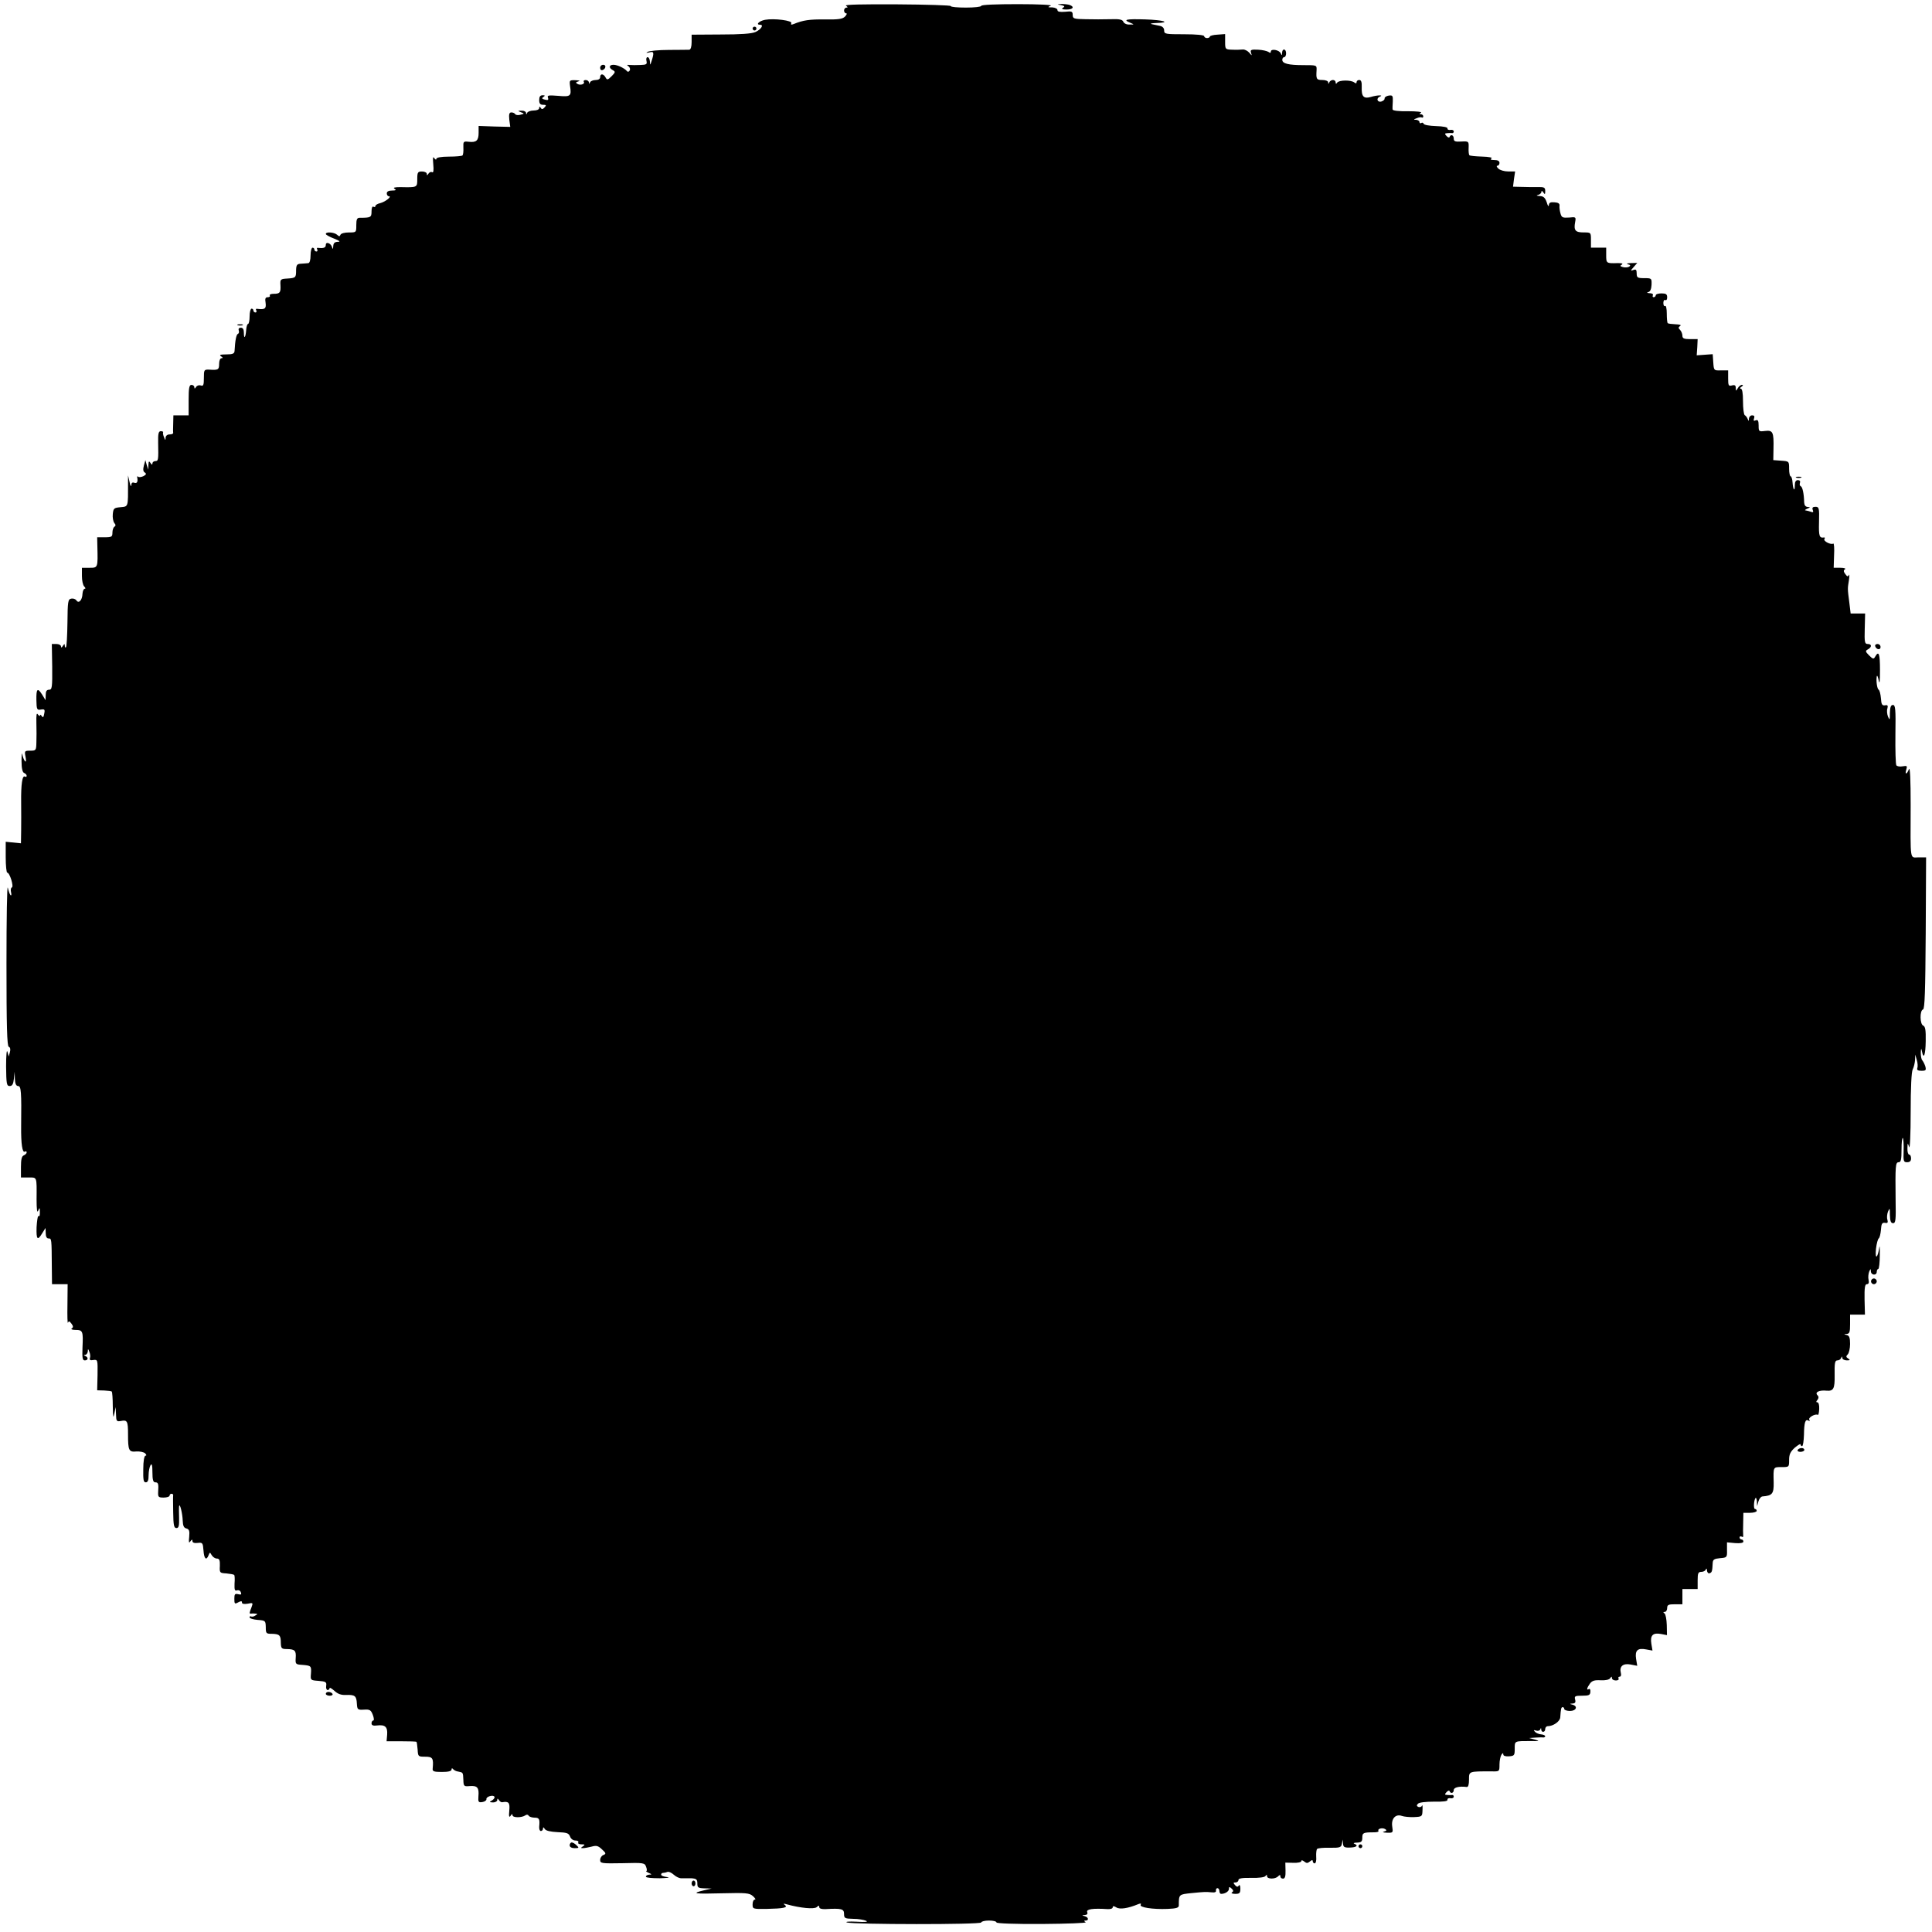 <?xml version="1.0" standalone="no"?>
<!DOCTYPE svg PUBLIC "-//W3C//DTD SVG 20010904//EN"
 "http://www.w3.org/TR/2001/REC-SVG-20010904/DTD/svg10.dtd">
<svg version="1.0" xmlns="http://www.w3.org/2000/svg"
 width="1014pt" height="1014pt" viewBox="0 0 1014 1014"
 preserveAspectRatio="xMidYMid meet">
<g transform="translate(0,1014) scale(0.1,-0.1)"
fill="#000000" stroke="none">
<path d="M4440 10110 c10 -7 11 -10 3 -10 -7 0 -13 -7 -13 -15 0 -8 5 -15 11
-15 6 0 3 -7 -6 -17 -13 -13 -35 -16 -105 -15 -82 1 -115 -4 -164 -24 -13 -5
-17 -4 -13 4 9 14 -90 27 -138 18 -31 -6 -51 -26 -25 -26 20 0 4 -25 -25 -38
-20 -9 -79 -13 -182 -13 l-153 -1 0 -39 c0 -24 -5 -39 -12 -40 -7 0 -56 -1
-108 -1 -52 0 -102 -5 -110 -10 -11 -6 -9 -7 8 -3 24 7 26 -1 12 -45 -8 -24
-8 -24 -9 -2 -1 12 -6 22 -12 22 -6 0 -9 -9 -6 -20 4 -17 0 -20 -31 -21 -21
-1 -46 -1 -57 0 -15 2 -17 0 -6 -7 7 -6 10 -15 6 -22 -4 -7 -10 -8 -14 -4 -11
15 -50 34 -71 34 -24 0 -26 -16 -4 -28 15 -8 14 -12 -6 -32 -20 -20 -24 -21
-32 -6 -11 20 -28 21 -28 1 0 -9 -9 -15 -24 -15 -13 0 -27 -6 -29 -12 -4 -10
-6 -10 -6 0 -1 6 -8 12 -17 12 -8 0 -13 -4 -10 -9 8 -12 -18 -21 -34 -11 -10
6 -8 9 6 13 11 3 5 5 -15 6 -32 1 -33 0 -29 -31 8 -53 3 -57 -63 -51 -50 4
-58 3 -53 -10 4 -12 0 -14 -16 -10 -16 4 -18 8 -8 14 10 7 9 9 -4 9 -13 0 -18
-8 -18 -25 0 -18 5 -25 20 -25 17 0 19 -2 8 -14 -9 -10 -15 -11 -20 -2 -6 8
-8 8 -8 -1 0 -8 -13 -13 -29 -13 -16 0 -32 -6 -34 -12 -4 -10 -6 -10 -6 0 -1
6 -11 12 -23 11 -21 0 -22 -1 -4 -8 19 -7 19 -8 -2 -13 -12 -4 -25 -2 -28 3
-3 5 -12 9 -20 9 -11 0 -14 -9 -11 -38 l5 -38 -83 2 -83 3 0 -36 c0 -41 -12
-52 -53 -47 -27 3 -28 1 -27 -31 1 -19 -1 -38 -5 -41 -3 -3 -35 -6 -71 -6 -42
0 -66 -5 -66 -12 0 -6 -5 -4 -11 4 -7 11 -8 2 -5 -33 3 -31 1 -45 -6 -41 -6 4
-14 0 -19 -7 -6 -10 -9 -11 -9 -1 0 6 -11 12 -25 12 -22 0 -25 -4 -25 -40 0
-44 1 -44 -89 -42 -30 0 -40 -3 -30 -9 10 -6 7 -9 -13 -9 -18 0 -28 -5 -28
-15 0 -8 5 -15 11 -15 18 0 -18 -29 -45 -36 -14 -3 -26 -10 -26 -16 0 -5 -4
-6 -10 -3 -6 4 -10 -7 -10 -24 0 -32 -4 -34 -62 -34 -14 0 -18 -8 -18 -38 0
-39 0 -39 -39 -39 -22 0 -41 -5 -44 -12 -4 -10 -7 -10 -18 0 -14 13 -59 17
-59 4 0 -4 19 -15 43 -24 30 -12 36 -17 20 -17 -17 -1 -23 -7 -24 -23 -1 -16
-3 -18 -6 -6 -5 21 -33 32 -33 13 0 -15 -11 -19 -39 -16 -7 2 -10 -2 -6 -8 3
-6 1 -11 -4 -11 -6 0 -11 5 -11 10 0 6 -4 10 -10 10 -5 0 -10 -18 -10 -40 0
-25 -5 -41 -12 -41 -7 -1 -24 -2 -38 -3 -21 -1 -25 -6 -26 -33 0 -40 -1 -42
-47 -45 -35 -2 -37 -4 -35 -35 2 -39 -3 -45 -36 -45 -14 0 -23 -4 -20 -9 3 -5
-2 -9 -11 -9 -12 0 -15 -7 -11 -30 4 -30 -4 -36 -43 -31 -7 2 -10 -2 -6 -8 3
-6 1 -11 -4 -11 -6 0 -11 5 -11 10 0 6 -4 10 -10 10 -5 0 -10 -18 -10 -40 0
-22 -4 -40 -8 -40 -4 0 -9 -14 -10 -32 -3 -40 -12 -51 -12 -15 0 18 -5 27 -16
27 -10 0 -14 -6 -11 -14 3 -8 1 -16 -4 -18 -9 -3 -15 -35 -18 -90 -1 -14 -10
-18 -43 -18 -32 0 -39 -3 -28 -10 10 -6 11 -10 3 -10 -8 0 -13 -13 -13 -30 0
-31 -5 -33 -52 -30 -27 1 -28 -1 -28 -44 0 -37 -3 -44 -16 -39 -9 3 -20 0 -25
-8 -6 -10 -9 -10 -9 -1 0 6 -7 12 -15 12 -12 0 -15 -16 -15 -80 l0 -80 -40 0
-40 0 -1 -42 c-1 -24 -1 -46 0 -50 0 -5 -8 -8 -19 -8 -12 0 -20 -7 -21 -17 0
-15 -2 -15 -8 2 -5 11 -7 23 -5 26 2 3 -4 6 -12 6 -12 0 -15 -13 -14 -61 2
-90 1 -96 -15 -96 -8 0 -15 -6 -15 -12 0 -9 -4 -8 -10 2 -8 12 -10 10 -11 -10
l-1 -25 -8 25 -7 25 -8 -29 c-5 -19 -4 -31 5 -36 9 -6 8 -11 -7 -19 -11 -5
-24 -7 -28 -3 -3 4 -6 2 -5 -3 5 -23 -1 -34 -15 -29 -10 4 -15 0 -16 -12 -1
-11 -5 -3 -9 16 l-8 35 0 -40 c0 -128 2 -123 -39 -127 -35 -3 -38 -6 -41 -36
-2 -18 2 -39 8 -47 8 -9 8 -15 0 -20 -5 -3 -10 -17 -10 -31 0 -21 -4 -24 -40
-24 l-40 0 1 -47 c3 -114 3 -113 -41 -113 l-40 0 0 -43 c0 -24 5 -48 12 -55 7
-7 8 -12 3 -12 -6 0 -11 -12 -12 -26 -1 -34 -20 -54 -32 -35 -5 7 -17 11 -27
9 -17 -3 -19 -14 -20 -126 -1 -68 -4 -126 -8 -129 -3 -4 -6 0 -6 8 0 11 -2 11
-10 -1 -6 -10 -10 -11 -10 -2 0 6 -11 12 -24 12 l-24 0 2 -120 c1 -108 -1
-120 -16 -120 -13 0 -18 -8 -18 -27 l-1 -28 -17 28 c-25 40 -32 33 -31 -27 1
-50 3 -54 24 -50 19 3 22 0 17 -22 -3 -19 -7 -22 -13 -12 -5 7 -9 9 -9 3 0 -5
-5 -3 -11 5 -7 11 -9 -1 -8 -45 1 -33 1 -79 0 -102 -1 -41 -2 -43 -32 -43 -30
0 -31 -1 -25 -32 4 -20 3 -29 -3 -23 -5 6 -11 21 -14 35 -2 14 -4 -1 -4 -34 0
-39 5 -60 14 -63 7 -3 13 -9 13 -15 0 -5 -4 -7 -9 -4 -14 9 -21 -40 -20 -134
0 -47 1 -114 0 -150 l-1 -66 -40 4 -40 4 0 -81 c0 -45 4 -81 8 -81 13 0 36
-74 24 -78 -5 -1 -7 -13 -4 -25 3 -12 2 -19 -3 -15 -4 4 -10 22 -14 39 -4 18
-7 -161 -7 -399 0 -327 3 -433 12 -436 8 -3 10 -14 6 -28 l-6 -23 -7 25 c-4
14 -7 -20 -7 -77 1 -92 3 -103 19 -103 13 0 19 10 22 38 l4 37 1 -37 c1 -26 7
-38 17 -38 16 0 18 -30 16 -210 -1 -94 6 -143 20 -134 5 3 9 1 9 -4 0 -6 -7
-12 -15 -16 -11 -4 -15 -21 -15 -61 l0 -55 40 0 c45 0 43 7 42 -115 0 -52 3
-73 8 -60 7 17 9 17 9 3 1 -27 0 -33 -8 -31 -3 1 -7 -25 -9 -58 -2 -65 5 -73
30 -31 l17 27 1 -27 c0 -18 5 -28 15 -28 16 0 16 0 17 -152 l1 -88 41 0 41 0
-1 -107 c-1 -60 0 -102 3 -95 4 10 8 8 18 -5 10 -13 10 -20 2 -25 -7 -4 2 -8
19 -8 39 0 41 -7 37 -92 -2 -55 0 -68 12 -68 18 0 20 16 3 23 -10 4 -10 6 0 6
6 1 12 9 13 19 0 14 2 14 8 -3 5 -11 6 -26 3 -33 -3 -10 2 -13 18 -10 23 3 23
1 22 -78 l-2 -81 37 -1 c20 -1 38 -3 40 -6 2 -2 5 -37 5 -78 1 -56 3 -65 8
-38 l7 35 2 -39 c1 -35 3 -38 26 -34 33 7 37 -1 37 -70 0 -85 4 -94 44 -90 18
1 39 -3 46 -10 7 -7 8 -12 2 -12 -7 0 -12 -29 -12 -70 -1 -56 1 -70 13 -70 11
0 15 11 15 38 0 20 5 44 10 52 7 11 10 0 10 -37 0 -40 4 -53 15 -53 16 0 18
-8 15 -52 -1 -25 2 -28 29 -28 17 0 31 5 31 10 0 6 5 10 10 10 6 0 9 -3 9 -7
-1 -5 -1 -45 0 -90 1 -68 4 -83 17 -83 12 0 15 11 14 53 -1 28 -1 57 0 62 4
19 18 -40 19 -76 1 -27 6 -38 19 -41 15 -4 18 -13 15 -44 -3 -29 -2 -35 6 -24
8 11 11 12 11 2 0 -9 10 -12 28 -10 25 3 27 0 30 -39 3 -45 15 -56 27 -25 6
16 7 16 16 0 6 -10 18 -18 27 -18 13 0 17 -8 16 -38 -2 -37 -1 -38 34 -40 20
-2 38 -5 41 -8 3 -2 4 -23 2 -46 -1 -32 1 -39 13 -35 8 3 17 -1 20 -10 5 -12
1 -14 -14 -10 -17 4 -20 0 -20 -24 0 -27 2 -29 20 -19 15 8 20 8 20 -1 0 -7
10 -9 30 -6 28 6 29 5 20 -19 -12 -30 -12 -34 -3 -33 5 1 15 1 23 0 13 -1 13
-3 0 -10 -8 -6 -18 -7 -22 -5 -4 3 -8 1 -8 -5 0 -5 19 -11 42 -13 41 -3 42 -4
43 -38 0 -33 2 -35 32 -35 40 -1 47 -7 47 -48 1 -29 4 -32 33 -32 41 -1 48 -8
45 -48 -2 -31 0 -33 35 -35 46 -4 48 -5 45 -47 -3 -33 -2 -34 40 -37 38 -3 43
-6 40 -26 -2 -12 2 -22 7 -22 6 0 11 4 11 10 0 5 11 -2 25 -14 18 -17 36 -23
61 -22 47 2 55 -5 57 -45 2 -32 4 -34 38 -32 30 2 36 -2 46 -28 6 -16 7 -29 2
-29 -5 0 -9 -7 -9 -15 0 -10 9 -14 29 -11 42 5 56 -7 53 -48 l-3 -35 77 0 c42
0 78 -1 80 -3 2 -2 4 -20 6 -41 2 -36 3 -37 40 -37 39 0 44 -8 39 -62 -2 -15
6 -18 48 -18 34 0 51 4 51 13 0 7 3 8 8 2 4 -5 16 -12 27 -13 26 -5 25 -4 27
-44 1 -33 3 -35 34 -32 40 3 49 -9 45 -54 -2 -30 0 -33 21 -30 12 2 22 9 21
15 -3 13 35 25 42 13 3 -5 -3 -13 -12 -19 -16 -9 -16 -10 5 -11 12 0 22 6 22
13 0 9 2 9 9 -1 4 -7 12 -12 17 -11 34 6 41 -2 37 -44 -3 -31 -1 -38 7 -27 6
10 10 11 10 3 0 -14 48 -14 67 -1 6 5 14 5 18 -2 3 -5 17 -10 31 -10 24 0 28
-7 24 -47 -1 -13 3 -23 9 -23 6 0 11 6 11 13 0 8 3 8 9 -2 6 -10 30 -15 67
-17 49 -2 59 -5 66 -23 4 -12 16 -21 28 -21 12 0 18 -4 15 -10 -3 -6 4 -10 17
-10 18 0 20 -2 8 -10 -13 -9 -13 -10 0 -10 8 0 29 4 45 8 25 7 34 5 54 -14 22
-20 23 -24 8 -30 -9 -3 -17 -15 -17 -26 0 -18 7 -19 117 -17 111 3 117 2 124
-19 5 -12 5 -22 1 -23 -4 0 2 -4 13 -9 17 -7 17 -9 3 -9 -10 -1 -18 -5 -18
-11 0 -5 32 -8 73 -8 39 1 57 4 40 6 -18 2 -33 7 -33 13 0 5 4 9 9 9 5 0 16 2
23 5 8 3 23 -4 35 -15 12 -11 30 -19 40 -18 10 0 33 0 51 0 27 -2 32 -6 32
-27 0 -22 4 -25 38 -26 l37 -1 -39 -9 c-72 -17 -52 -20 92 -16 128 3 145 2
164 -15 11 -10 16 -18 10 -18 -7 0 -12 -11 -12 -25 0 -24 1 -25 73 -24 90 2
115 7 96 21 -10 7 -7 8 11 3 73 -20 142 -26 156 -15 11 10 14 10 14 0 0 -7 13
-11 33 -10 84 5 97 1 97 -25 0 -23 4 -25 48 -26 26 0 56 -5 67 -10 14 -6 -1
-8 -50 -5 -38 2 -61 0 -50 -4 32 -11 705 -12 705 0 0 5 18 10 40 10 22 0 40
-4 40 -10 0 -5 94 -9 240 -8 133 1 235 5 228 9 -10 7 -10 9 0 9 18 0 15 18 -5
23 -16 4 -16 5 1 6 12 1 16 6 12 16 -5 15 31 20 107 15 15 -1 27 3 27 9 0 8 6
8 19 0 18 -12 62 -5 115 17 13 5 17 4 13 -3 -9 -14 63 -25 141 -22 46 2 59 6
59 18 0 59 0 58 66 65 72 7 74 7 107 4 16 -2 24 2 22 9 -1 7 2 13 8 13 5 0 10
-7 10 -15 0 -8 4 -15 9 -15 21 0 41 13 41 26 0 12 3 12 14 2 10 -9 11 -15 2
-20 -6 -4 1 -8 17 -8 23 0 27 4 27 28 0 15 -4 22 -8 16 -5 -9 -11 -8 -20 2
-10 12 -10 14 3 14 8 0 15 6 15 13 0 8 19 12 67 11 41 -1 71 3 75 10 6 8 8 7
8 -1 0 -16 42 -17 58 -1 9 9 12 9 12 0 0 -7 6 -12 14 -12 10 0 14 12 13 42
l-1 42 42 -1 c23 -1 42 3 42 9 0 6 6 5 15 -2 12 -10 18 -10 30 0 10 9 15 9 15
1 0 -6 5 -11 10 -11 6 0 10 16 8 35 -1 19 1 37 5 41 4 4 34 7 66 6 54 -1 60 2
64 21 l4 22 2 -22 c1 -17 7 -21 36 -20 35 1 46 11 23 20 -7 3 -1 6 15 6 22 1
27 6 27 26 0 26 6 28 62 28 15 0 25 3 23 7 -7 12 20 19 35 10 10 -6 8 -9 -6
-13 -11 -3 -5 -5 15 -6 33 -1 33 0 28 33 -6 41 18 67 51 55 11 -4 40 -7 64 -6
42 2 43 3 44 37 1 19 0 30 -3 23 -2 -7 -11 -9 -18 -7 -10 4 -11 9 -3 17 6 7
40 11 84 11 50 -1 73 2 71 10 -1 6 6 10 16 8 9 -2 17 2 17 8 0 5 -3 9 -7 9 -5
-1 -16 -1 -26 0 -15 1 -16 3 -5 15 7 8 15 10 16 5 6 -15 22 -10 22 6 0 14 30
21 68 16 8 -1 12 12 12 39 0 44 -2 43 118 43 42 -1 42 -1 42 36 0 20 5 43 10
51 7 10 10 11 10 2 0 -8 11 -11 30 -10 28 2 30 5 30 40 0 42 -3 40 90 40 41
-1 42 0 15 8 l-30 8 30 2 c17 1 36 2 43 1 6 -1 12 2 12 6 0 5 -10 9 -21 10
-12 1 -27 7 -33 14 -8 9 -7 10 6 6 9 -3 19 -1 22 6 3 9 5 9 5 0 1 -18 21 -16
21 2 0 8 6 15 13 15 29 0 65 25 66 47 3 46 5 53 13 53 4 0 8 -4 8 -10 0 -5 14
-10 30 -10 33 0 43 25 13 33 -16 4 -16 5 1 6 13 1 17 6 13 21 -5 18 0 20 37
20 35 0 42 3 43 20 1 11 -2 18 -8 15 -14 -9 -10 7 6 29 11 15 25 19 57 17 25
-1 44 3 49 11 7 10 9 10 9 1 0 -7 9 -13 21 -13 11 0 17 5 14 10 -3 5 -1 10 6
10 6 0 9 8 6 19 -9 35 11 52 50 45 l36 -7 -6 36 c-7 45 8 59 53 50 l33 -6 -6
36 c-7 44 8 59 51 51 l31 -6 -1 53 c-1 30 -6 57 -12 61 -8 5 -7 8 2 8 6 0 12
9 12 20 0 17 7 20 40 20 l40 0 0 40 0 40 40 0 40 0 0 45 c0 38 3 45 19 45 11
0 22 6 24 13 3 7 6 4 6 -6 1 -10 7 -17 14 -14 12 4 14 10 16 54 1 18 8 22 39
25 36 3 37 4 36 43 l0 40 43 -4 c27 -2 43 1 43 8 0 6 -4 11 -10 11 -5 0 -10 5
-10 11 0 5 5 7 11 4 6 -4 10 -1 8 6 -1 8 -1 38 0 67 l1 52 35 0 c19 0 35 5 35
10 0 6 -4 10 -9 10 -9 0 -6 48 3 58 3 3 6 -6 7 -19 l1 -24 7 25 c4 14 13 25
21 26 52 4 60 14 59 73 -2 83 -3 81 41 81 40 0 40 0 40 38 0 29 7 43 30 64 17
14 30 22 30 17 0 -5 4 -9 8 -9 5 0 9 27 10 60 1 65 7 84 24 74 7 -4 8 -2 4 5
-7 11 32 33 45 25 3 -2 6 12 7 31 1 20 -3 35 -10 35 -7 0 -7 4 1 13 7 10 7 17
0 24 -16 16 9 28 48 24 36 -3 43 11 42 79 -1 67 1 80 15 80 8 0 17 6 19 13 4
9 6 9 6 0 1 -7 11 -13 24 -13 17 0 19 2 7 10 -12 7 -12 12 -2 22 6 6 12 31 12
54 0 32 -4 44 -17 47 -17 4 -17 5 0 6 14 1 17 10 17 51 l0 50 39 0 39 0 -2 80
c-1 62 2 80 12 80 10 0 12 8 9 23 -3 12 -1 31 3 42 7 17 9 17 9 3 1 -22 31
-24 31 -3 0 8 4 15 8 15 4 0 8 33 8 73 1 39 -1 56 -3 37 -3 -19 -8 -39 -13
-44 -5 -5 -7 12 -4 40 3 27 10 51 14 54 5 3 10 23 12 45 2 32 6 39 21 37 14
-3 17 1 13 16 -4 10 -2 30 3 43 9 21 10 19 10 -18 1 -32 5 -43 17 -43 13 0 15
17 13 118 -2 184 -1 202 16 202 12 0 15 14 15 67 0 36 3 63 7 60 3 -4 5 -34 4
-67 -2 -55 0 -60 18 -60 14 0 21 6 21 20 0 11 -4 20 -10 20 -5 0 -10 15 -9 33
1 30 1 31 9 7 4 -14 8 66 8 182 0 129 4 214 11 226 6 12 11 33 12 49 l1 28 8
-28 c5 -16 6 -35 3 -43 -4 -10 3 -14 22 -14 23 0 25 3 20 23 -4 12 -11 26 -16
32 -5 5 -8 23 -8 40 1 23 3 25 6 8 9 -47 19 -21 20 53 1 57 -2 76 -13 81 -18
7 -19 80 -1 85 9 4 12 94 14 401 l2 397 -40 0 c-46 0 -42 -28 -41 275 0 131
-3 202 -9 188 -11 -29 -23 -30 -14 -2 6 19 4 21 -19 17 -15 -3 -29 0 -33 5 -4
6 -6 80 -5 164 2 130 0 153 -13 153 -11 0 -15 -12 -16 -42 0 -38 -1 -40 -10
-19 -5 13 -7 33 -3 43 4 15 1 19 -13 16 -15 -2 -19 5 -21 37 -2 22 -7 42 -12
45 -8 5 -14 44 -10 70 2 8 6 -1 10 -20 5 -25 7 -9 7 53 0 85 -6 104 -25 71 -8
-15 -12 -14 -32 6 -20 20 -21 24 -6 32 21 12 21 28 -2 28 -15 0 -17 10 -15 80
l2 80 -38 0 -38 0 -7 58 c-10 76 -9 72 -2 117 3 22 3 34 0 27 -5 -10 -9 -9
-19 5 -10 13 -10 20 -2 25 7 4 -4 8 -24 8 l-35 0 2 65 c2 36 0 64 -4 62 -13
-8 -53 13 -47 23 4 6 3 10 -2 9 -24 -4 -28 6 -26 81 2 74 0 80 -19 80 -14 0
-18 -5 -14 -16 5 -12 2 -15 -10 -10 -8 3 -21 6 -27 7 -7 0 -3 4 8 9 17 7 17 9
3 9 -12 1 -18 9 -19 24 -1 47 -9 82 -18 85 -5 2 -7 10 -4 18 3 8 -1 14 -11 14
-11 0 -16 -9 -16 -27 0 -36 -9 -25 -12 15 -1 18 -6 32 -10 32 -4 0 -8 18 -8
39 0 40 0 40 -42 43 l-41 3 1 60 c2 87 -3 98 -44 93 -33 -4 -34 -3 -34 29 0
25 -4 31 -15 27 -11 -5 -13 -2 -9 10 4 11 1 16 -10 16 -9 0 -16 -8 -17 -17 0
-14 -2 -15 -6 -3 -3 8 -10 18 -16 21 -5 4 -9 36 -9 73 0 43 -4 66 -12 66 -6 0
-4 5 4 10 9 6 10 10 3 10 -7 0 -17 -8 -22 -17 -10 -17 -10 -17 -11 1 0 13 -5
17 -20 13 -18 -5 -20 0 -20 37 l0 42 -37 0 c-38 -1 -38 -1 -41 42 l-3 43 -42
-3 -42 -3 3 43 2 42 -40 0 c-32 0 -40 4 -40 18 0 10 -6 24 -12 30 -10 10 -10
14 0 21 8 5 -1 8 -24 9 -20 1 -39 3 -41 6 -3 2 -5 25 -5 50 0 26 -4 44 -9 40
-5 -3 -9 4 -9 16 0 12 5 18 10 15 6 -3 10 3 10 14 0 17 -6 21 -30 21 -16 0
-30 -4 -30 -10 0 -5 -5 -10 -11 -10 -5 0 -7 5 -4 10 3 6 -4 11 -17 11 -14 1
-17 3 -7 6 10 2 16 16 17 38 1 34 1 35 -38 35 -36 0 -40 3 -40 25 0 19 -4 23
-17 18 -16 -6 -16 -4 1 15 l19 22 -34 -1 c-20 -1 -26 -3 -15 -6 14 -4 15 -7 6
-13 -7 -4 -21 -5 -32 -2 -15 4 -17 7 -6 13 8 6 1 8 -22 8 -59 -2 -60 -1 -60
41 l0 40 -40 0 -40 0 0 40 c0 40 0 40 -39 40 -43 0 -52 11 -44 54 5 27 4 28
-32 24 -34 -2 -39 0 -45 22 -4 14 -6 32 -5 40 2 11 -7 17 -26 18 -22 2 -29 -2
-30 -15 -1 -10 -6 -3 -11 15 -9 25 -17 32 -37 33 -17 1 -20 3 -8 6 9 2 17 10
17 16 0 7 4 6 10 -3 8 -12 10 -11 10 7 0 19 -5 22 -42 21 -24 0 -62 0 -85 1
l-42 1 5 40 6 40 -37 0 c-20 0 -43 7 -51 15 -9 8 -11 15 -5 15 6 0 11 7 11 15
0 10 -10 15 -27 15 -18 0 -24 3 -15 8 7 5 -14 9 -49 10 -34 1 -64 4 -67 7 -3
3 -5 20 -4 39 1 34 1 35 -38 33 -33 -2 -40 1 -40 15 0 19 -16 25 -22 9 -1 -5
-9 -3 -16 5 -11 12 -10 14 5 15 10 1 21 1 26 0 4 0 7 4 7 9 0 6 -8 10 -17 8
-10 -2 -17 2 -16 8 1 6 -22 11 -60 12 -34 1 -63 6 -65 12 -2 6 -8 8 -13 4 -5
-3 -9 0 -9 5 0 6 -8 11 -17 12 -15 0 -15 2 2 8 11 5 23 7 28 4 4 -2 7 1 7 6 0
6 -6 11 -12 11 -10 0 -10 2 0 8 7 5 -23 8 -68 8 -48 -1 -80 3 -81 9 -1 5 0 25
1 43 1 30 -1 33 -22 30 -12 -2 -22 -9 -21 -15 1 -6 -7 -13 -17 -16 -22 -6 -29
18 -7 26 21 9 -16 8 -48 -2 -38 -11 -50 2 -48 52 1 26 -3 37 -13 37 -8 0 -14
-5 -14 -11 0 -8 -4 -8 -12 -2 -17 14 -81 13 -90 -1 -5 -8 -8 -7 -8 2 0 6 -6
12 -14 12 -8 0 -17 -6 -19 -12 -4 -10 -6 -10 -6 0 -1 7 -14 12 -31 12 -31 0
-33 5 -30 52 1 26 1 26 -68 26 -80 0 -112 8 -112 28 0 8 5 14 10 14 6 0 10 9
10 20 0 25 -20 27 -21 3 0 -15 -2 -15 -7 -3 -8 18 -52 26 -52 9 0 -8 -4 -8
-12 -2 -7 5 -32 11 -55 12 -37 2 -42 -1 -37 -16 5 -17 5 -17 -9 0 -9 10 -24
18 -34 17 -10 -1 -35 -2 -55 -1 -37 1 -38 2 -38 41 l0 41 -40 -3 c-22 -1 -40
-6 -40 -10 0 -4 -7 -8 -15 -8 -8 0 -15 5 -15 10 0 6 -42 10 -105 10 -98 0
-105 1 -105 20 0 12 -8 21 -22 24 -13 3 -32 7 -43 9 -11 3 -1 5 23 6 82 2 40
16 -58 19 -101 3 -119 -1 -77 -18 21 -9 21 -9 -4 -9 -16 -1 -29 6 -33 14 -4
12 -20 16 -68 14 -35 -1 -93 -1 -130 0 -62 1 -68 3 -68 22 0 19 -5 21 -40 17
-28 -2 -40 0 -40 9 0 7 -12 13 -27 14 -25 0 -26 1 -8 9 11 4 -62 8 -172 8
-113 0 -193 -3 -193 -9 0 -5 -36 -9 -80 -9 -44 0 -80 3 -80 8 0 4 -127 8 -282
9 -179 1 -277 -1 -268 -7z"/>
<path d="M5569 10113 c19 -4 21 -7 10 -14 -10 -6 -4 -9 19 -9 34 0 43 14 16
24 -9 3 -28 5 -42 5 -26 -2 -26 -2 -3 -6z"/>
<path d="M3950 9990 c0 -5 5 -10 10 -10 6 0 10 5 10 10 0 6 -4 10 -10 10 -5 0
-10 -4 -10 -10z"/>
<path d="M3150 9784 c0 -9 5 -14 12 -12 18 6 21 28 4 28 -9 0 -16 -7 -16 -16z"/>
<path d="M1248 8433 c6 -2 18 -2 25 0 6 3 1 5 -13 5 -14 0 -19 -2 -12 -5z"/>
<path d="M9428 7633 c6 -2 18 -2 25 0 6 3 1 5 -13 5 -14 0 -19 -2 -12 -5z"/>
<path d="M9842 6748 c6 -18 28 -21 28 -4 0 9 -7 16 -16 16 -9 0 -14 -5 -12
-12z"/>
<path d="M9820 3415 c0 -8 7 -15 15 -15 8 0 15 7 15 15 0 8 -7 15 -15 15 -8 0
-15 -7 -15 -15z"/>
<path d="M9435 2530 c-3 -5 3 -10 14 -10 12 0 21 5 21 10 0 6 -6 10 -14 10 -8
0 -18 -4 -21 -10z"/>
<path d="M1710 1250 c0 -5 9 -10 21 -10 11 0 17 5 14 10 -3 6 -13 10 -21 10
-8 0 -14 -4 -14 -10z"/>
<path d="M2990 455 c0 -9 10 -15 26 -15 23 0 24 2 10 15 -8 8 -19 15 -25 15
-6 0 -11 -7 -11 -15z"/>
<path d="M7130 450 c0 -5 5 -10 10 -10 6 0 10 5 10 10 0 6 -4 10 -10 10 -5 0
-10 -4 -10 -10z"/>
<path d="M3630 255 c0 -8 5 -15 10 -15 6 0 10 7 10 15 0 8 -4 15 -10 15 -5 0
-10 -7 -10 -15z"/>
</g>
</svg>
